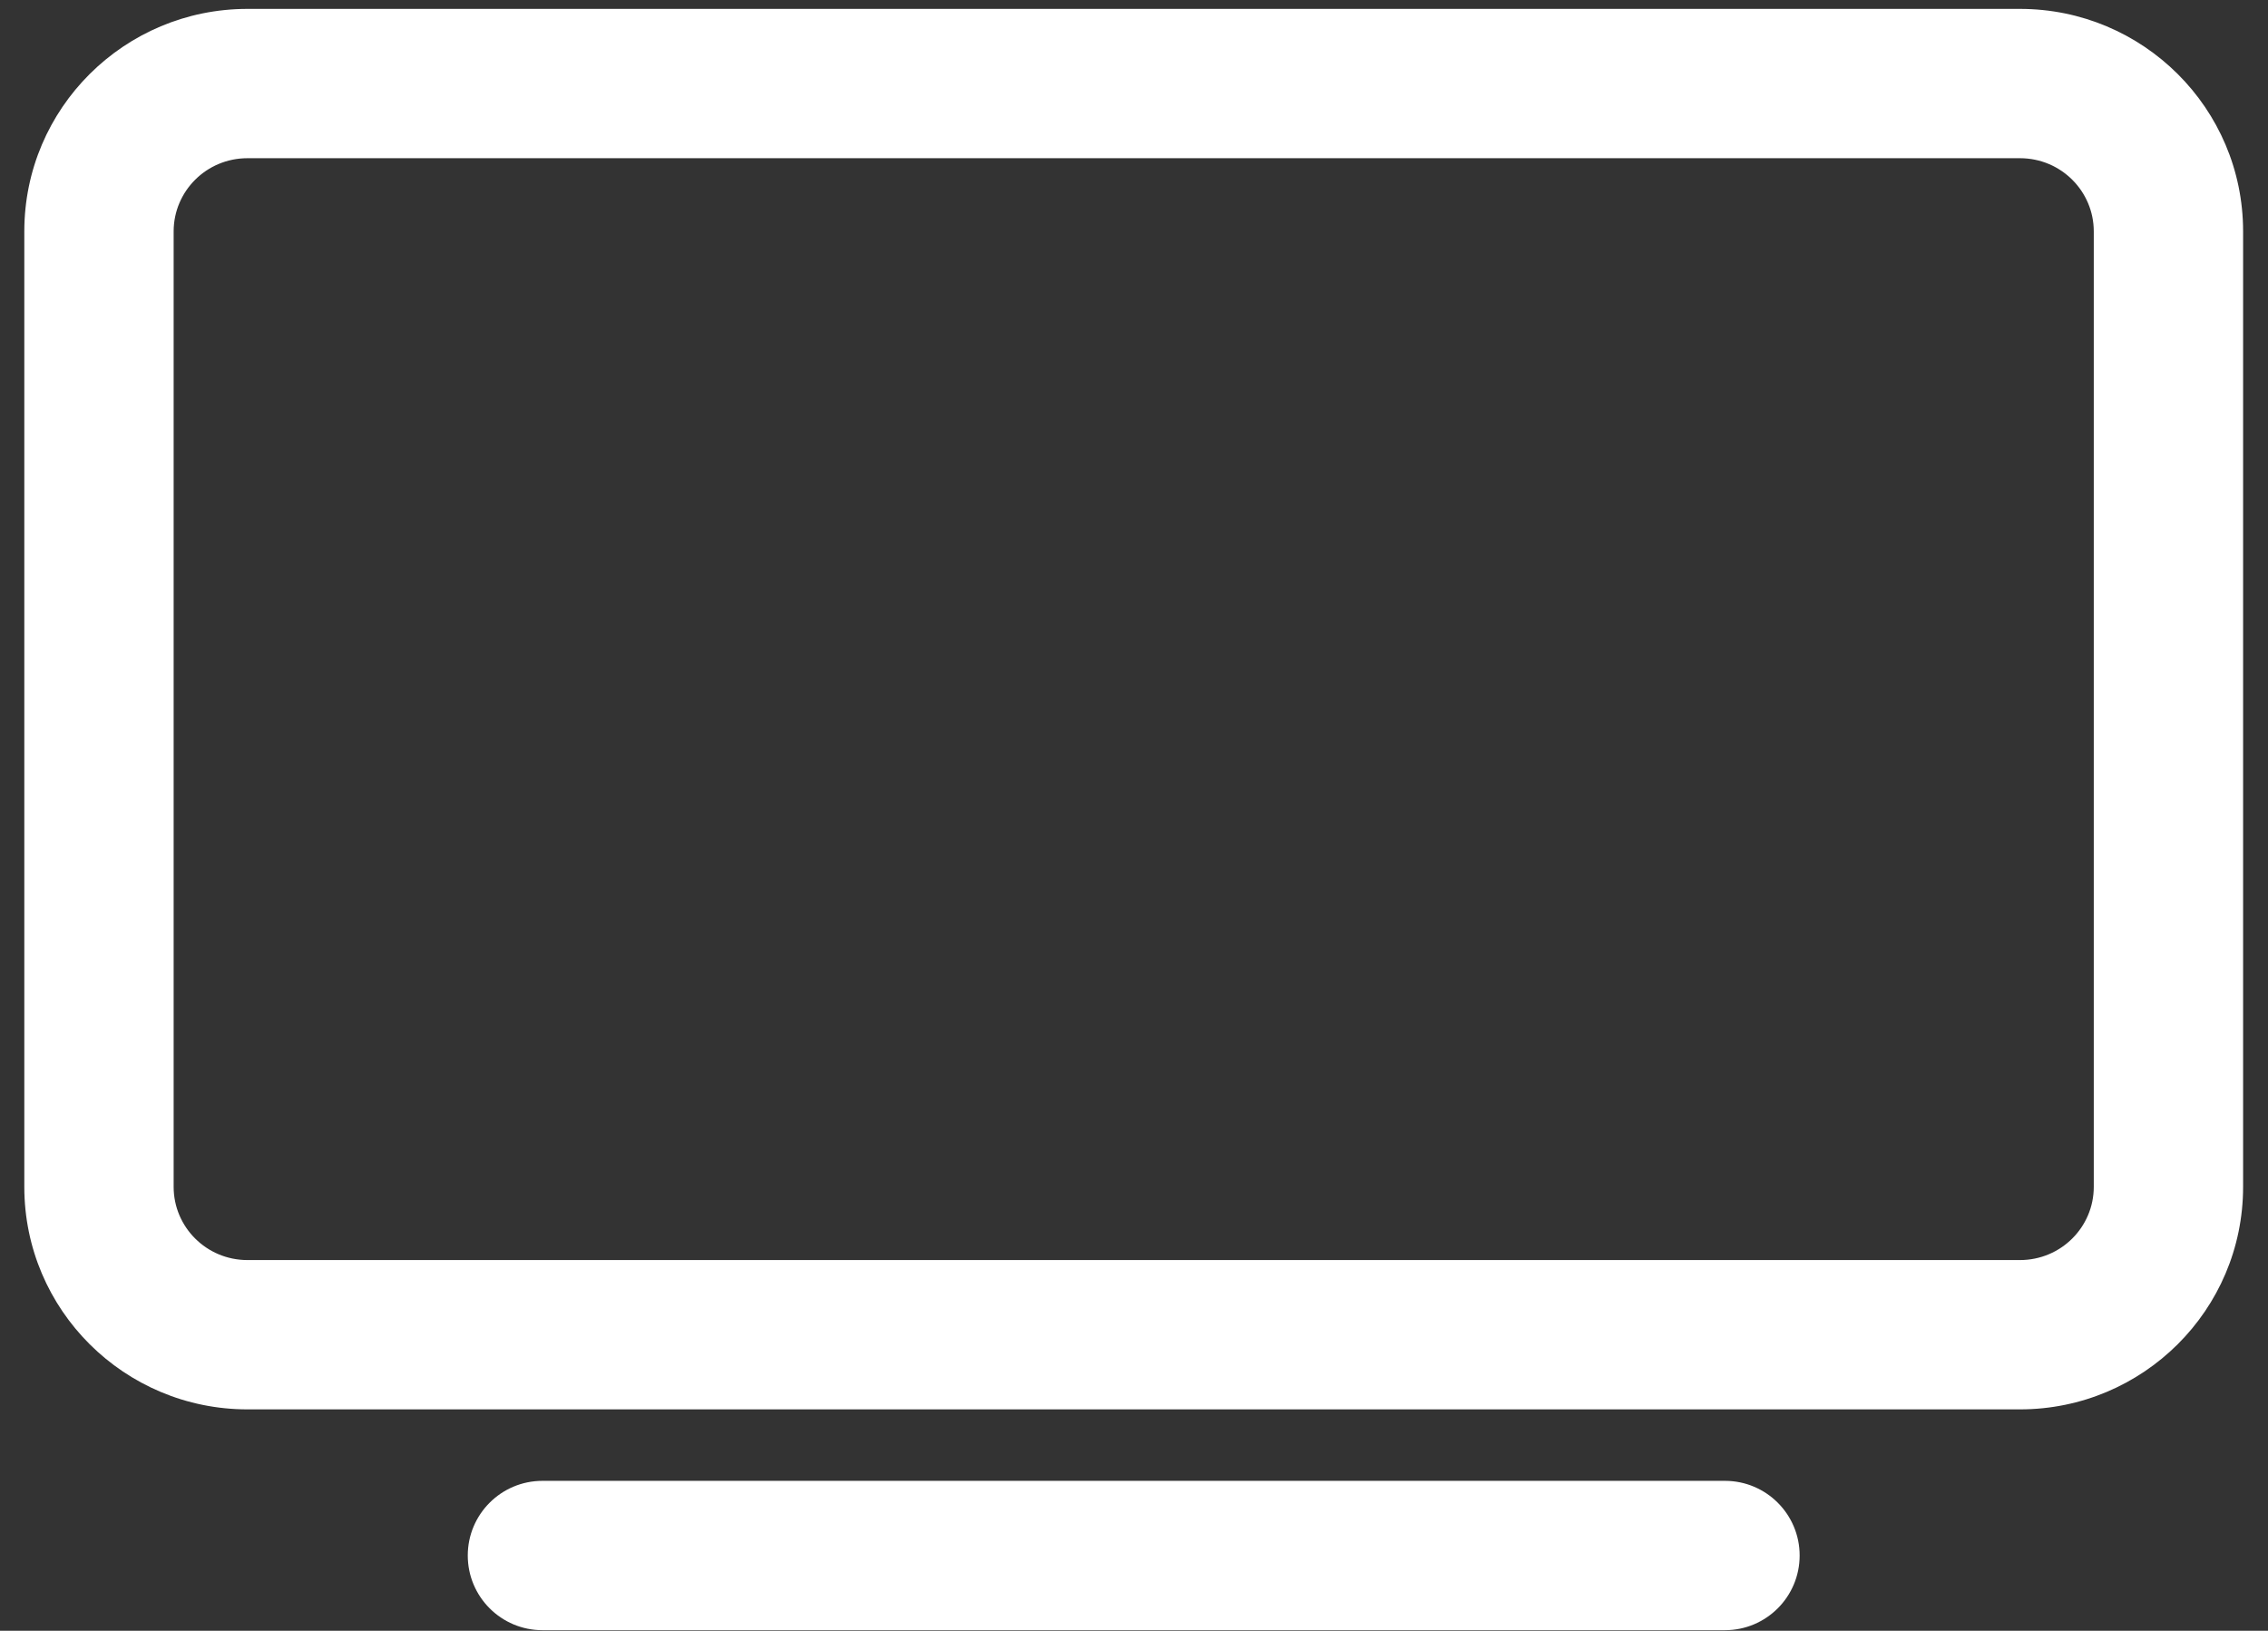 <svg width="89" height="64" viewBox="0 0 89 64" fill="none" xmlns="http://www.w3.org/2000/svg">
<rect x="0" y="0" width="89" height="64" fill="#333333" stroke="none"/>
<path fill-rule="evenodd" clip-rule="evenodd" d="M9.71 6.209C8.099 6.209 6.814 7.506 6.814 9.081V46.579C6.814 48.154 8.099 49.451 9.71 49.451H79.267C80.878 49.451 82.163 48.154 82.163 46.579V9.081C82.163 7.506 80.878 6.209 79.267 6.209H9.71ZM0.954 9.081C0.954 4.247 4.885 0.349 9.71 0.349H79.267C84.092 0.349 88.023 4.247 88.023 9.081V46.579C88.023 51.413 84.092 55.311 79.267 55.311H9.71C4.885 55.311 0.954 51.413 0.954 46.579V9.081ZM18.356 61.046C18.356 59.428 19.668 58.116 21.286 58.116H67.691C69.309 58.116 70.621 59.428 70.621 61.046C70.621 62.665 69.309 63.977 67.691 63.977H21.286C19.668 63.977 18.356 62.665 18.356 61.046Z" fill="white"/>
</svg>
